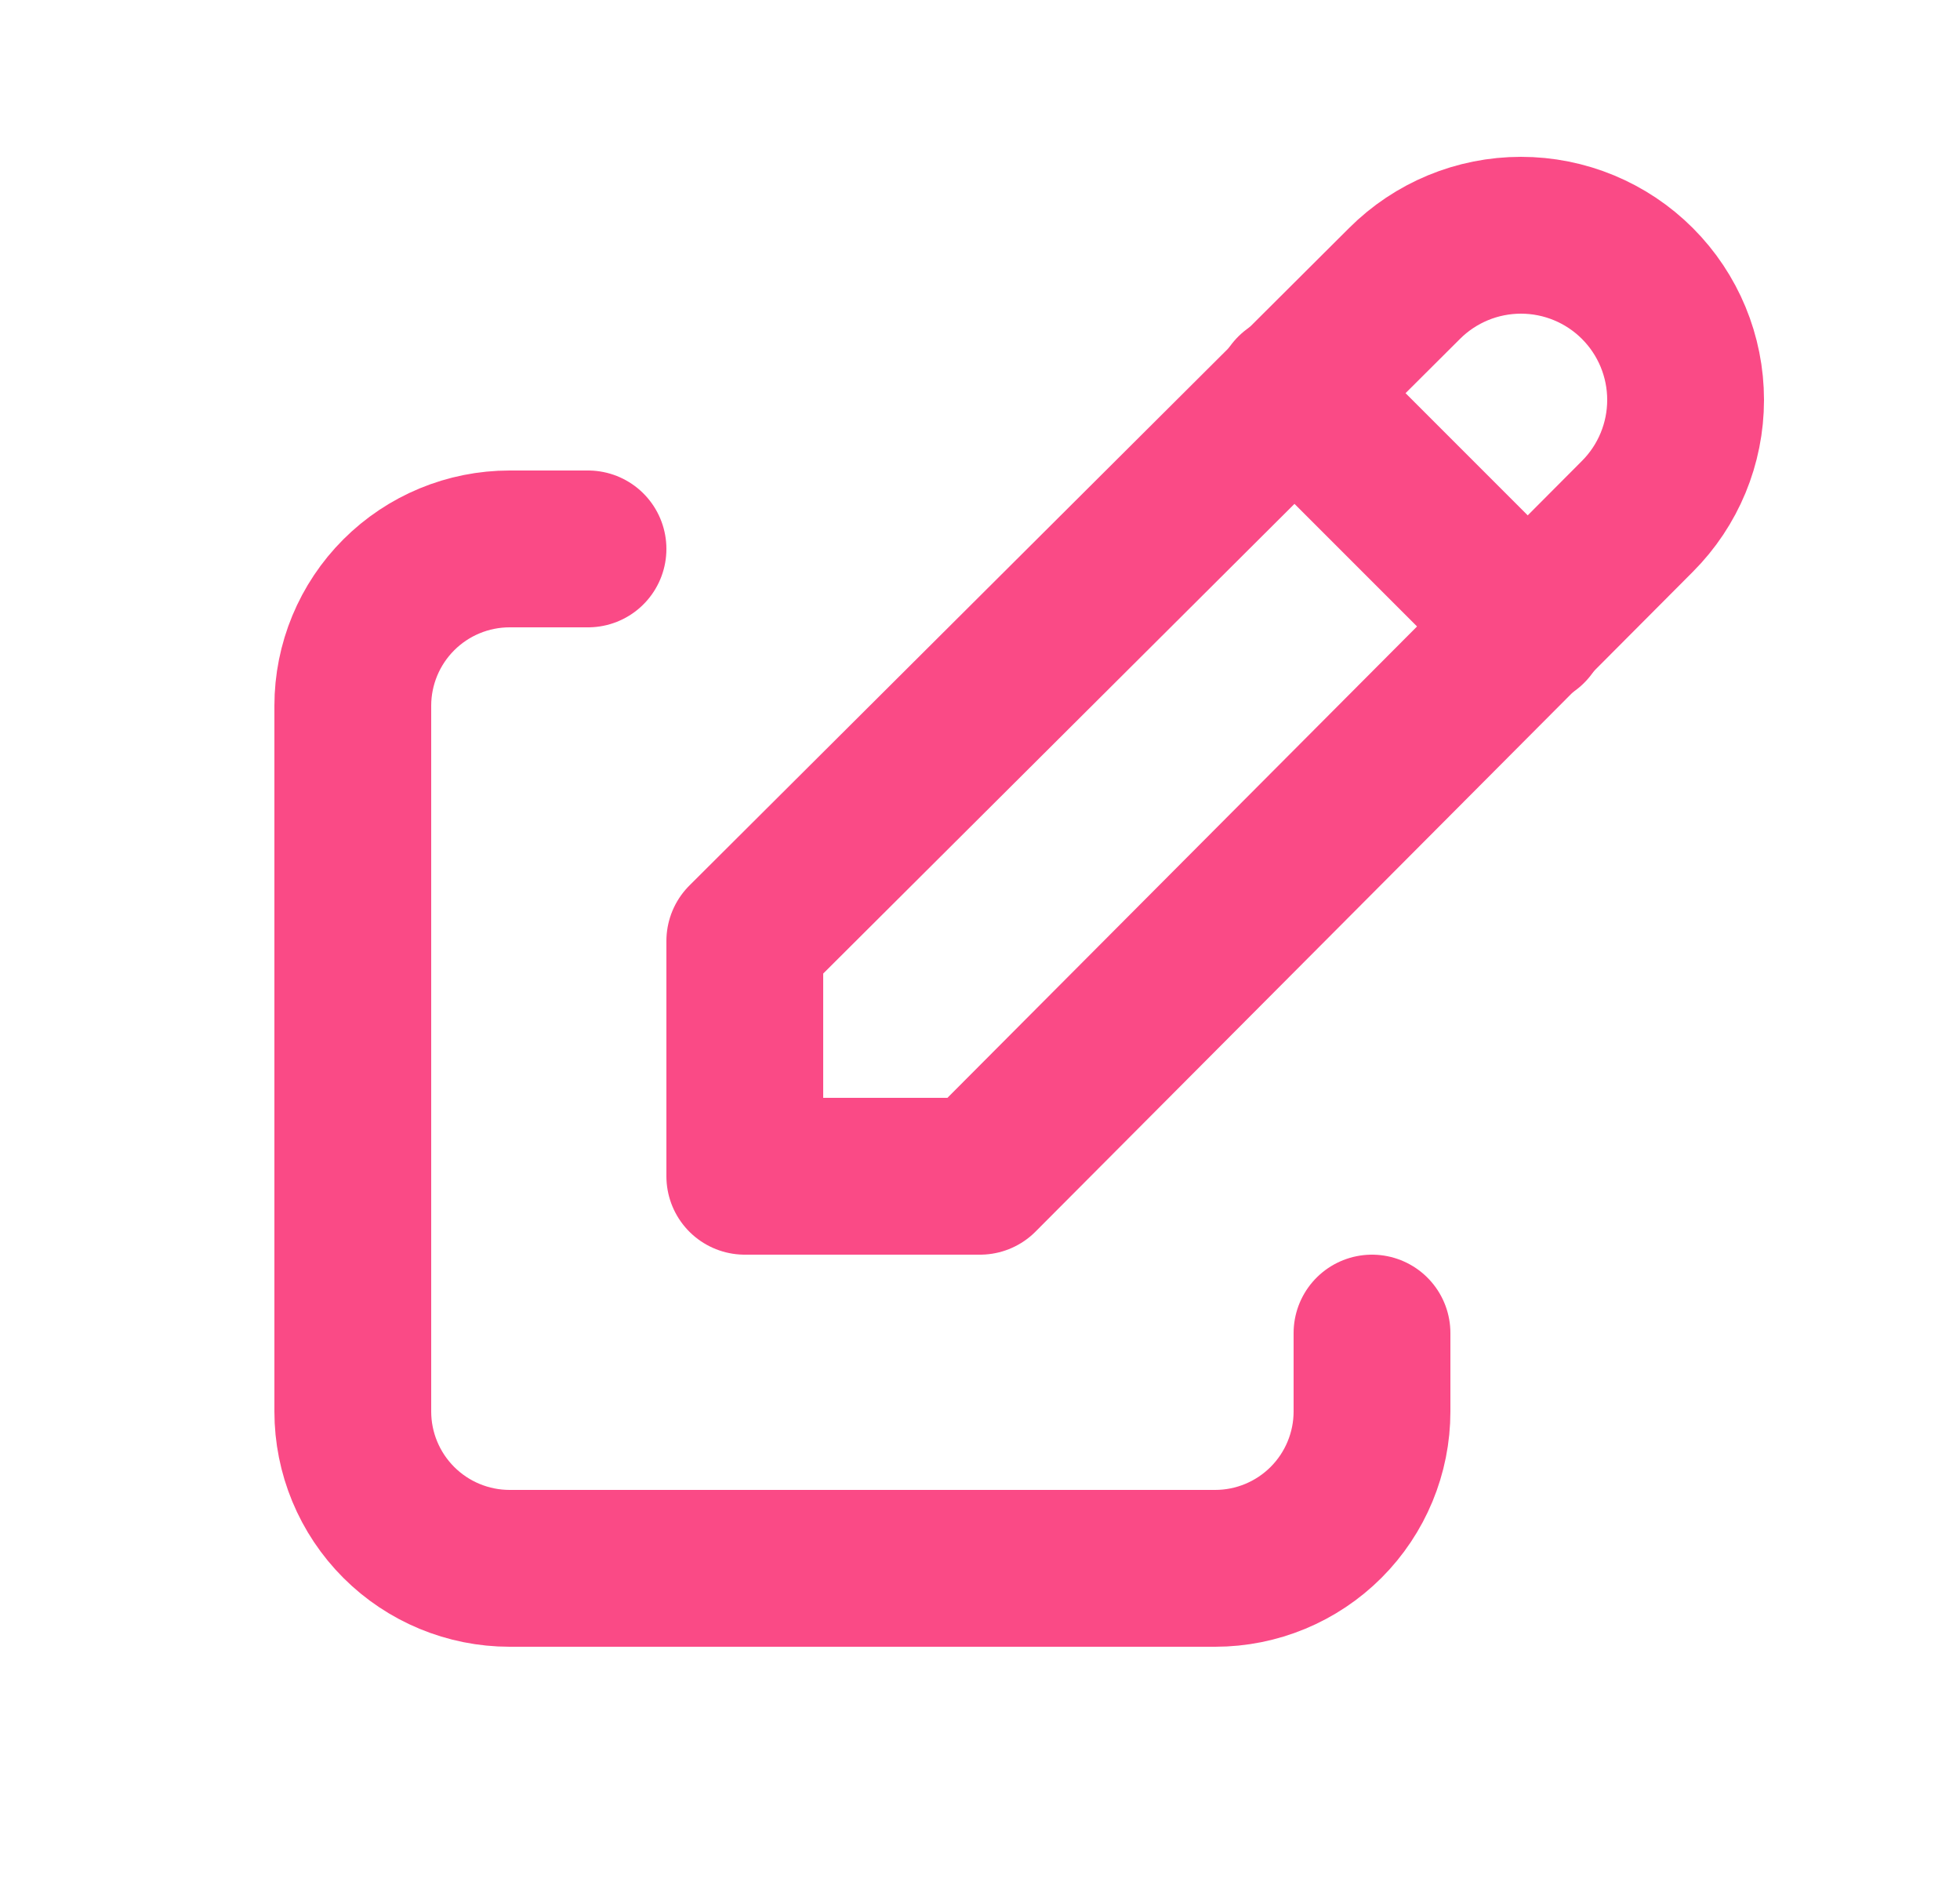 <svg width="25" height="24" viewBox="0 0 25 24" fill="none" xmlns="http://www.w3.org/2000/svg">
<path d="M7.5 7H6.5C5.97 7 5.461 7.211 5.086 7.586C4.711 7.961 4.5 8.47 4.5 9V18C4.5 18.53 4.711 19.039 5.086 19.414C5.461 19.789 5.97 20 6.5 20H15.5C16.03 20 16.539 19.789 16.914 19.414C17.289 19.039 17.5 18.53 17.5 18V17" stroke="#FA4A86" stroke-width="2" stroke-linecap="round" stroke-linejoin="round"/>
<path d="M20.885 6.585C21.279 6.191 21.5 5.657 21.5 5.1C21.5 4.543 21.279 4.009 20.885 3.615C20.491 3.221 19.957 3 19.4 3C18.843 3 18.309 3.221 17.915 3.615L9.5 12V15H12.5L20.885 6.585Z" stroke="#FA4A86" stroke-width="2" stroke-linecap="round" stroke-linejoin="round"/>
<path d="M16.5 5L19.5 8" stroke="#FA4A86" stroke-width="2" stroke-linecap="round" stroke-linejoin="round"/>
</svg>

